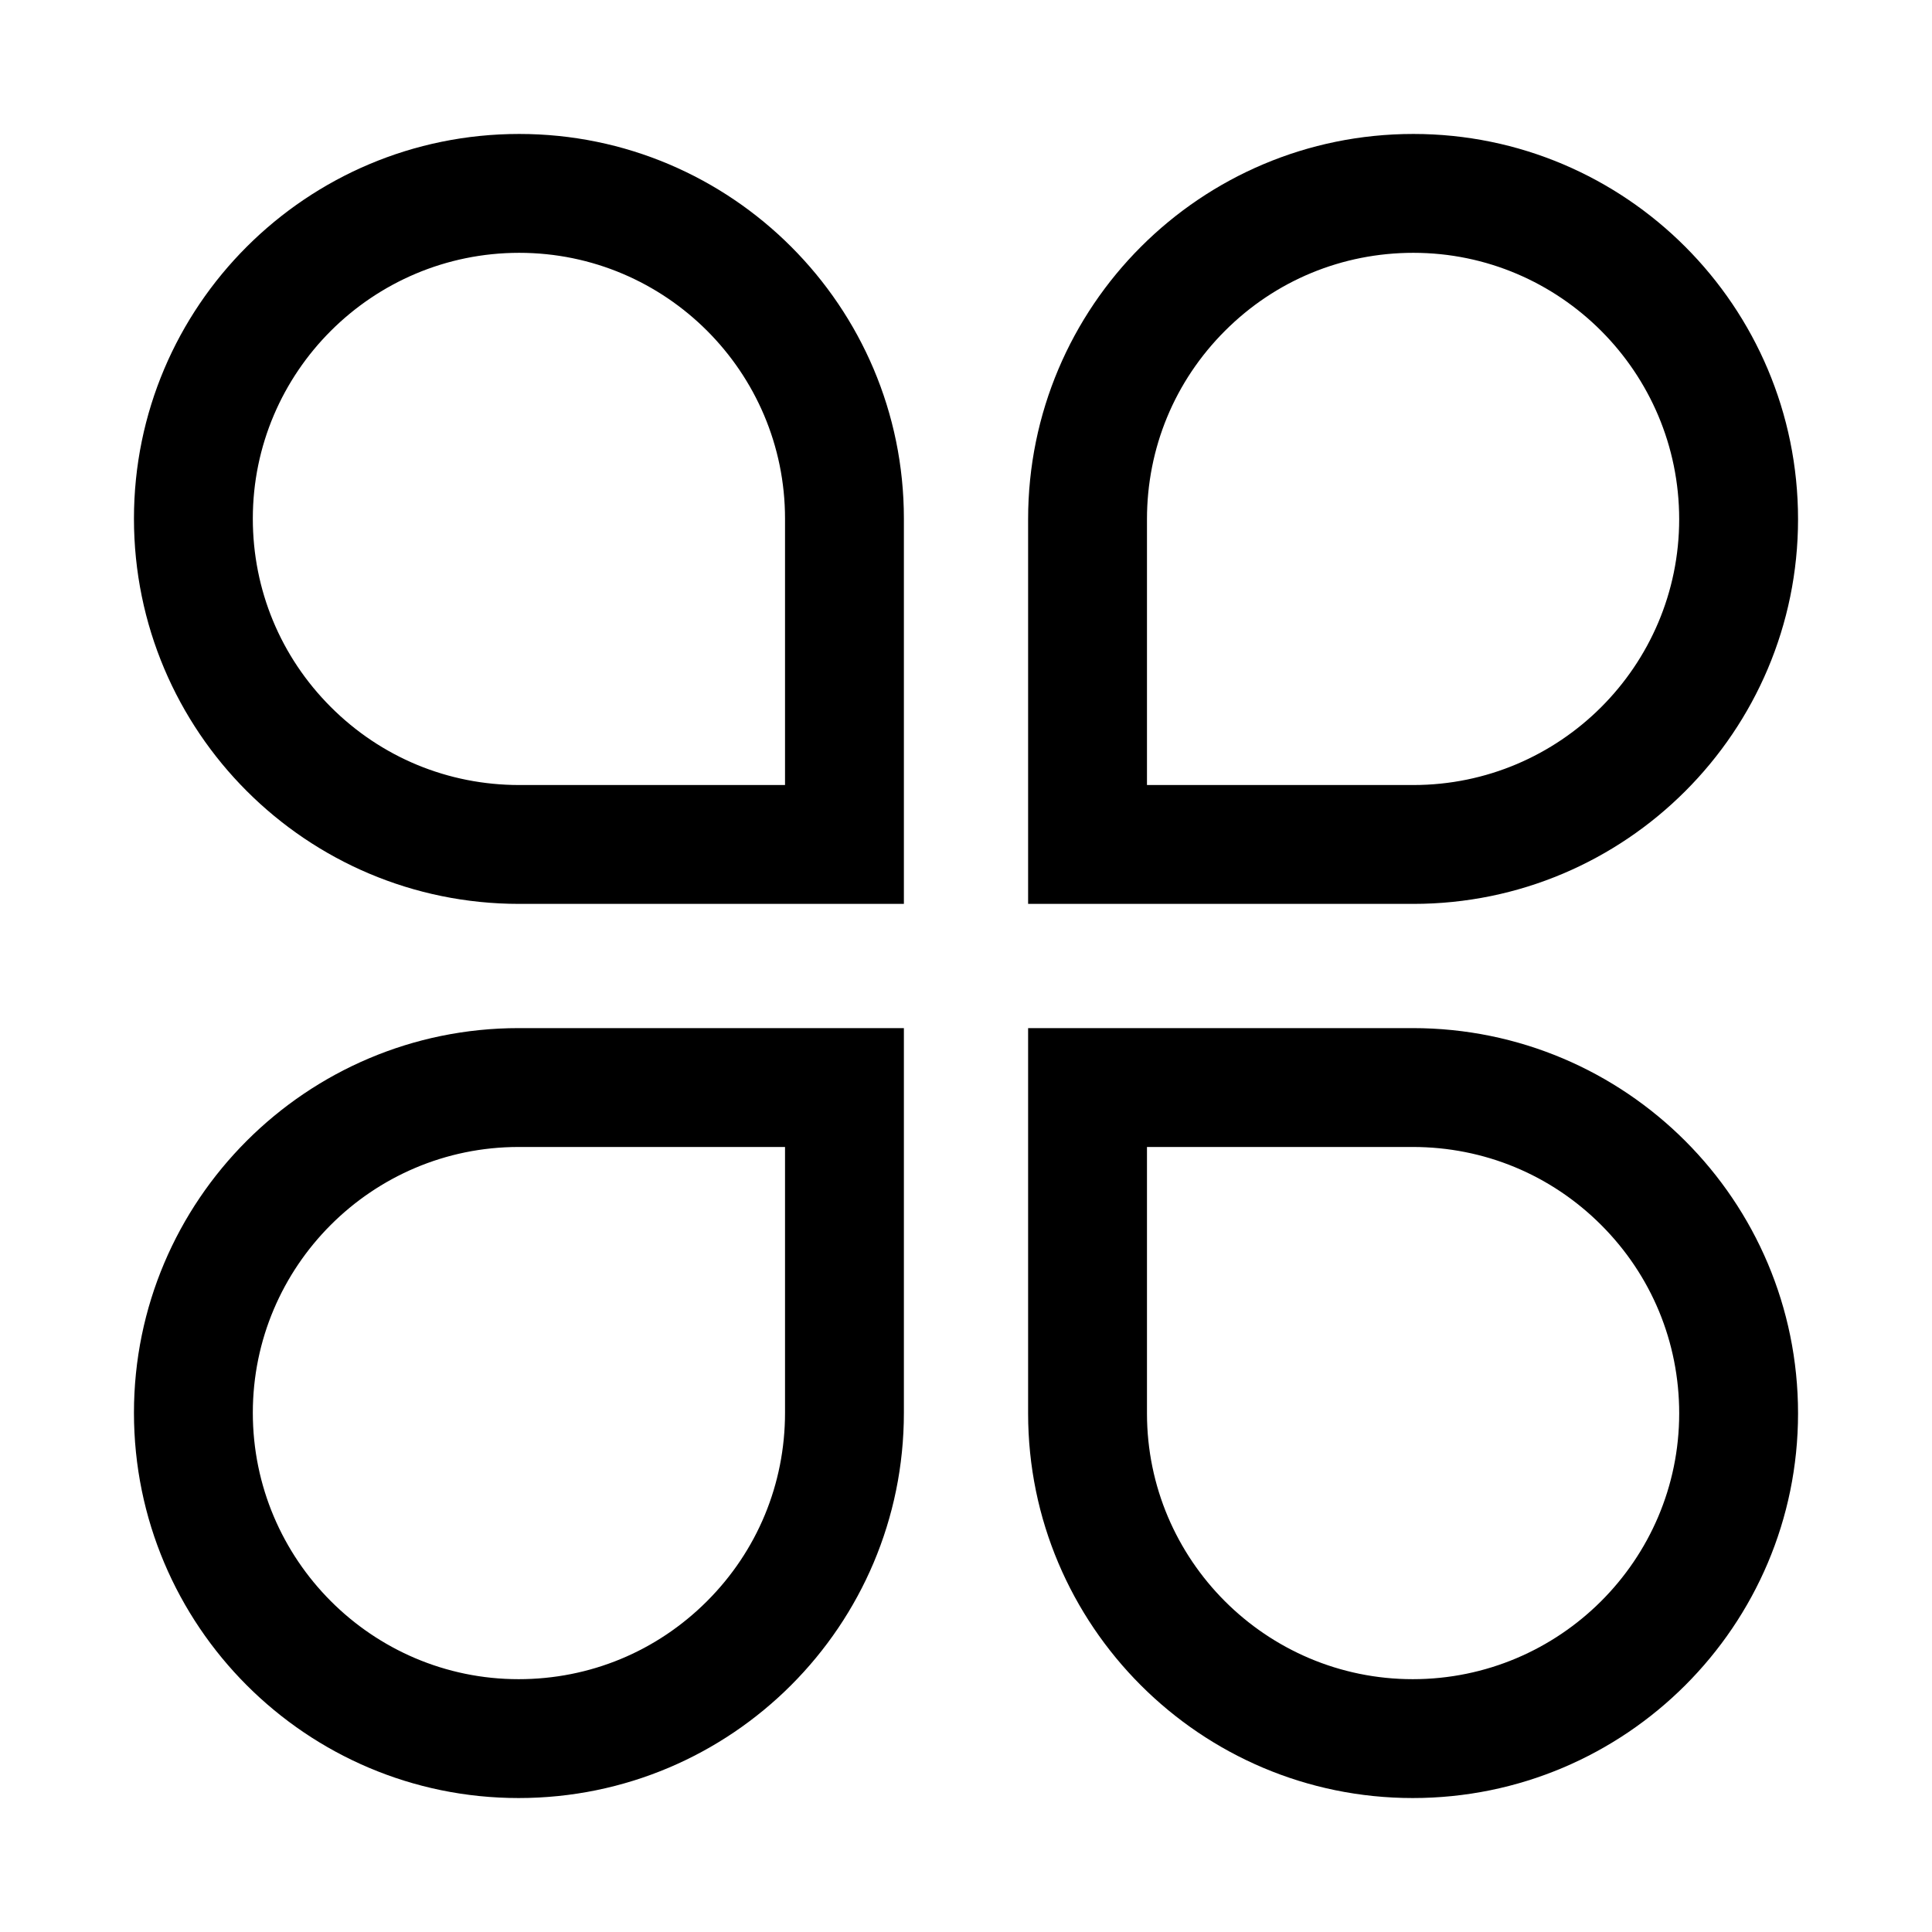 <?xml version="1.0" standalone="no"?><!DOCTYPE svg PUBLIC "-//W3C//DTD SVG 1.1//EN" "http://www.w3.org/Graphics/SVG/1.1/DTD/svg11.dtd"><svg class="icon" width="200px" height="200.00px" viewBox="0 0 1024 1024" version="1.1" xmlns="http://www.w3.org/2000/svg"><path d="M275.2 134c77.68 0 140.88 63.2 140.88 140.88v141.2H275.2c-37.73 0-73.19-14.68-99.86-41.35-26.66-26.66-41.34-62.12-41.34-99.85C134 197.2 197.34 134 275.2 134m0-63C162.39 71 71 162.4 71 274.88c0 112.8 91.39 204.2 204.2 204.2h203.88v-204.2C479.08 162.4 387.69 71 275.2 71zM416.08 607.92V748.8c0 37.73-14.68 73.19-41.35 99.86-26.66 26.66-62.12 41.34-99.85 41.34C197.2 890 134 826.66 134 748.8c0-77.68 63.2-140.88 140.88-140.88h141.2m63-63h-204.2C162.4 544.92 71 636.31 71 748.8 71 861.61 162.4 953 274.88 953c112.8 0 204.2-91.39 204.2-204.2V544.92zM748.8 607.92c37.73 0 73.19 14.68 99.86 41.35 26.66 26.66 41.35 62.12 41.35 99.85C890 826.8 826.66 890 748.8 890c-77.68 0-140.88-63.2-140.88-140.88v-141.2H748.8m0-63H544.92v204.2C544.92 861.6 636.31 953 748.8 953 861.61 953 953 861.6 953 749.12c0-112.81-91.39-204.2-204.2-204.2zM749.12 134C826.8 134 890 197.34 890 275.2c0 77.68-63.2 140.88-140.88 140.88h-141.2V275.2c0-37.73 14.68-73.19 41.35-99.86 26.66-26.66 62.12-41.34 99.85-41.34m0-63c-112.8 0-204.2 91.39-204.2 204.2v203.88h204.2C861.6 479.08 953 387.69 953 275.2 953 162.39 861.6 71 749.12 71z" /></svg>